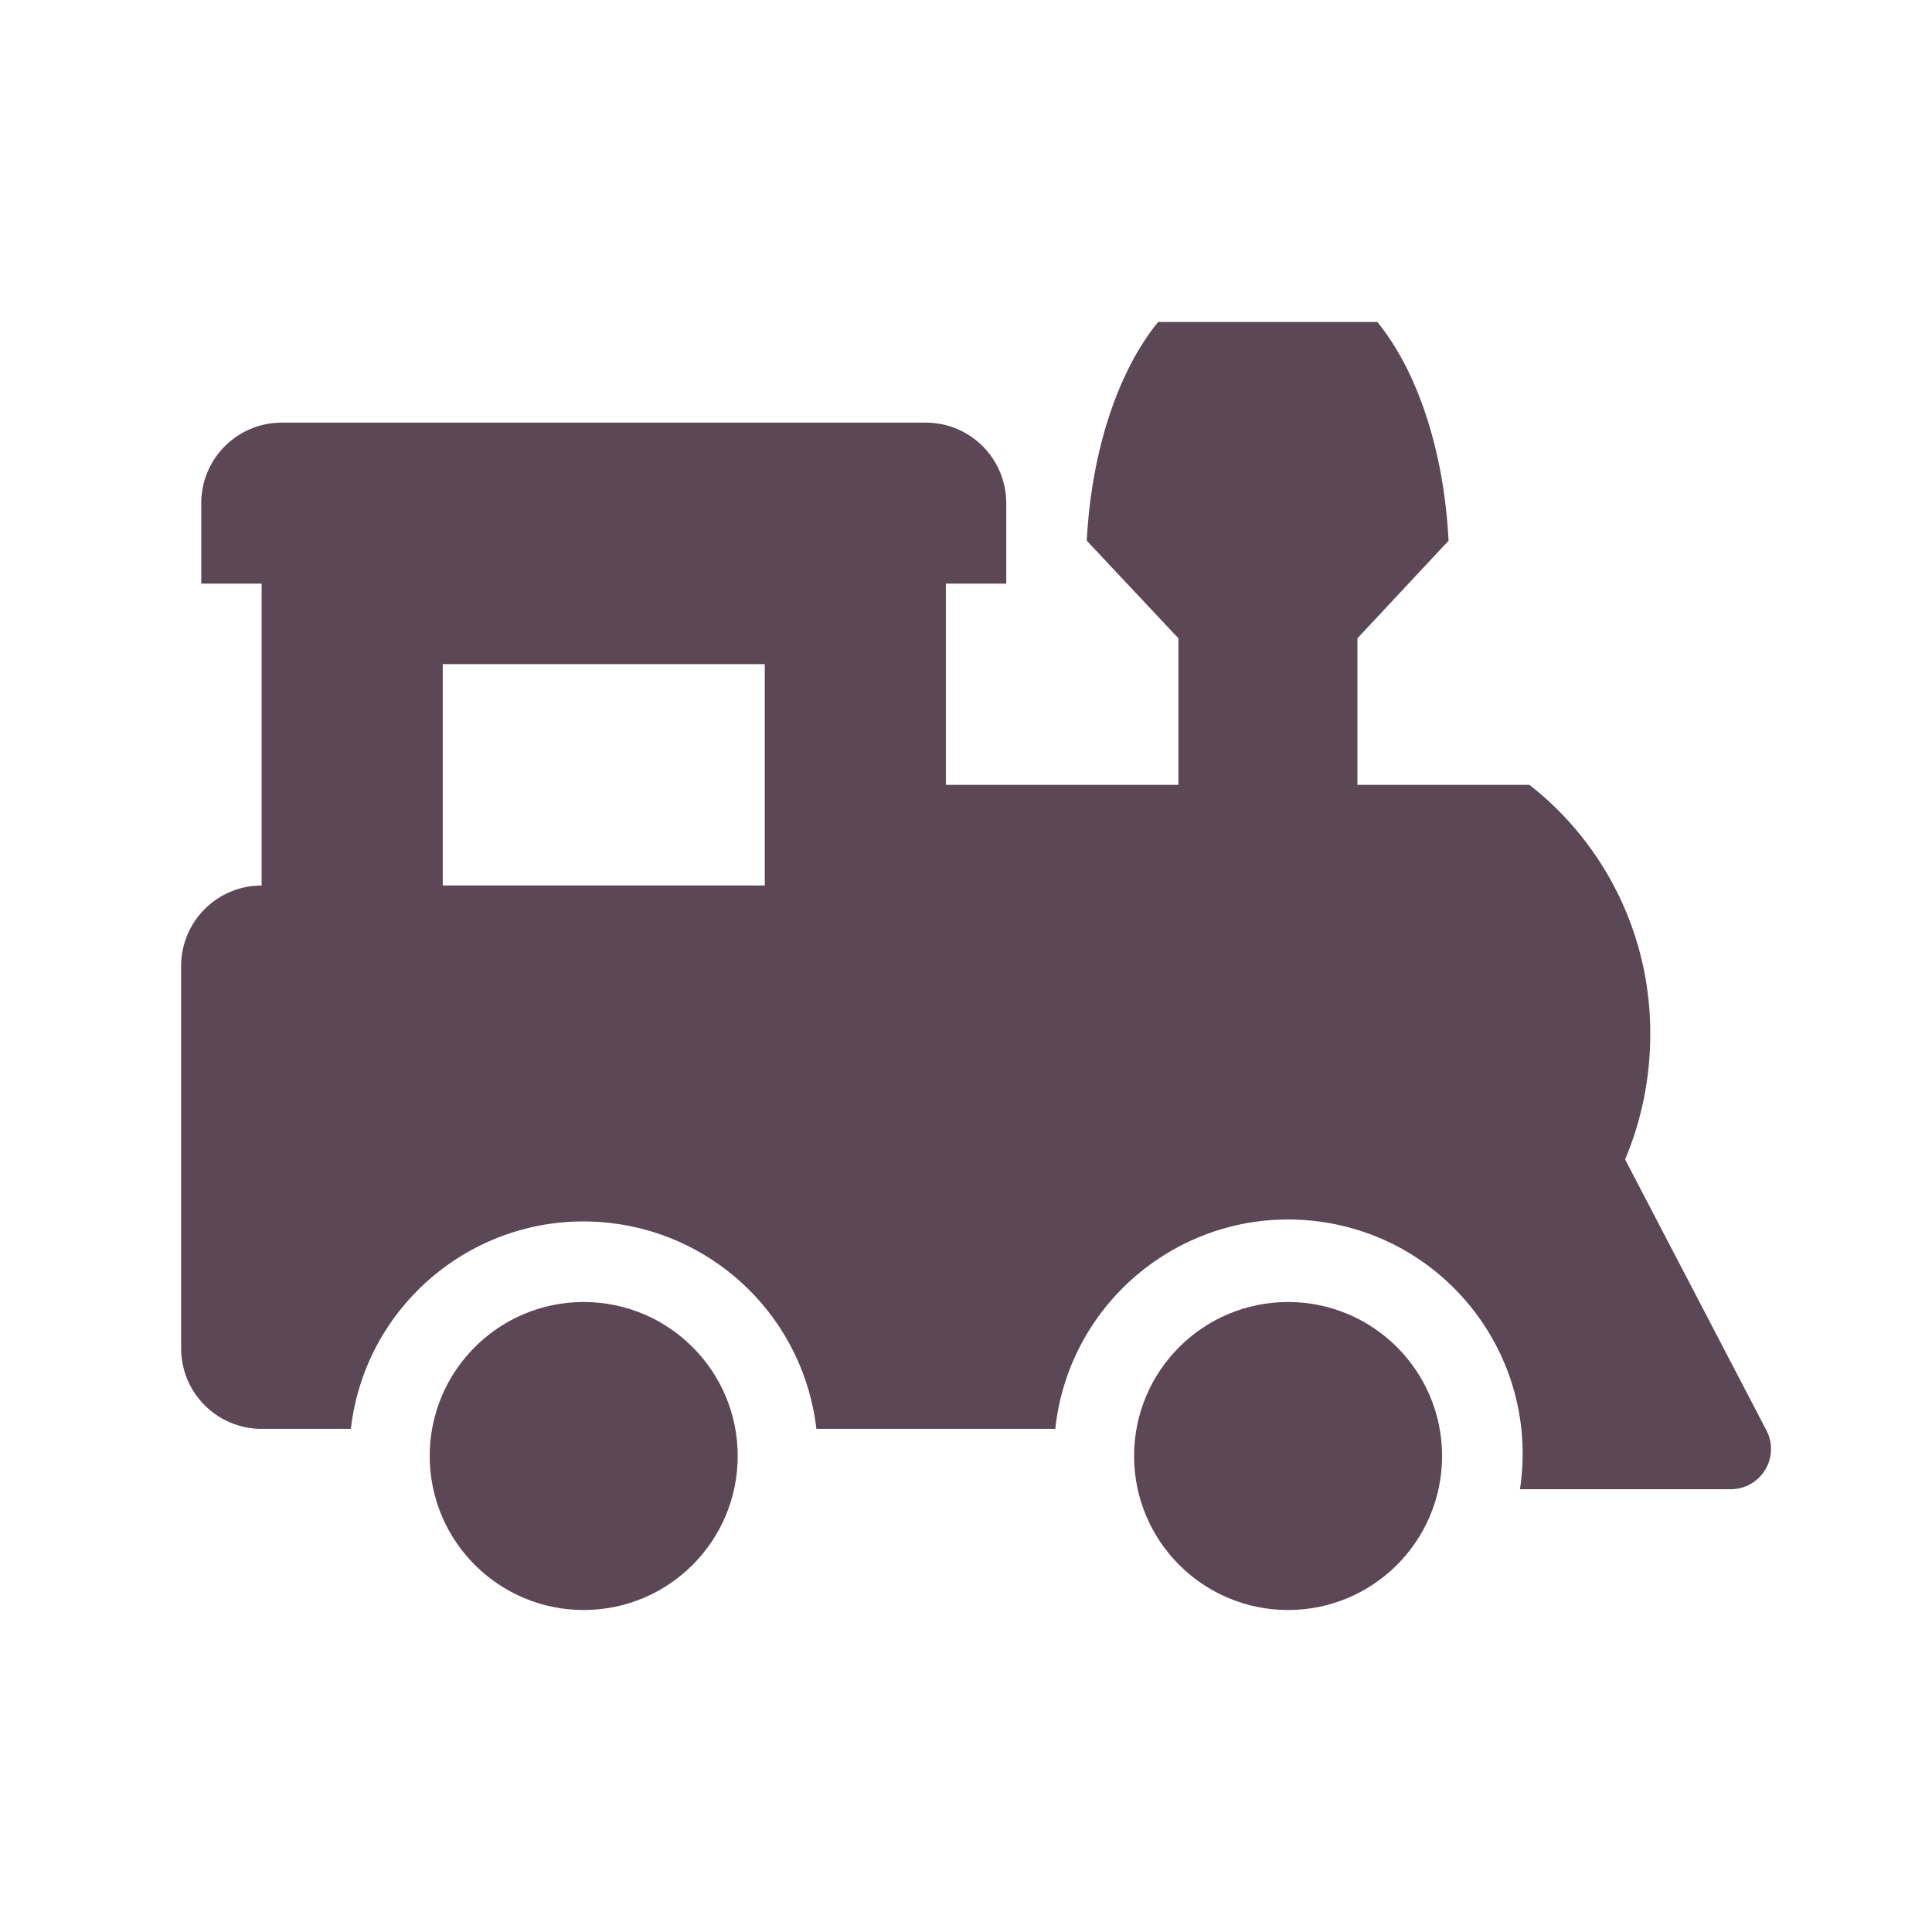 <svg width="1754" height="1754" xmlns="http://www.w3.org/2000/svg" xmlns:xlink="http://www.w3.org/1999/xlink" xml:space="preserve" overflow="hidden"><defs><clipPath id="clip0"><rect x="-221" y="-450" width="1754" height="1754"/></clipPath></defs><g clip-path="url(#clip0)" transform="translate(221 450)"><path d="M448.736 871.858C448.736 949.072 386.141 1011.67 308.927 1011.67 231.713 1011.67 169.119 949.072 169.119 871.858 169.119 794.644 231.713 732.05 308.927 732.05 386.141 732.05 448.736 794.644 448.736 871.858Z" fill="#5C4756" fill-rule="nonzero" fill-opacity="1"/><path d="M1094.12 40.883C1089.86-42.031 1065.27-113.926 1029.42-157.667L830.413-157.667C794.639-113.926 769.955-42.031 765.625 40.883L848.83 129.478 848.83 262.563 637.729 262.563 637.729 79.854 692.542 79.854 692.542 6.771C692.542-33.591 659.82-66.312 619.458-66.312L34.792-66.312C-5.57-66.312-38.292-33.591-38.292 6.771L-38.292 79.854 16.521 79.854 16.521 353.917C-23.841 353.917-56.562 386.638-56.562 427L-56.562 774.146C-56.562 814.508-23.841 847.229 16.521 847.229L97.516 847.229C111.005 730.51 216.561 646.826 333.28 660.317 431.428 671.659 508.849 749.082 520.193 847.229L737.068 847.229C749.58 730.402 854.429 645.835 971.258 658.347 1088.09 670.859 1172.65 775.708 1160.14 892.537 1159.8 895.715 1159.39 898.883 1158.9 902.042L1350.29 902.042C1370.47 902.049 1386.84 885.695 1386.85 865.515 1386.85 859.624 1385.43 853.821 1382.7 848.599L1254.39 602.638C1269.42 566.882 1277.18 528.491 1277.21 489.706 1277.88 401.085 1237.38 317.172 1167.58 262.563L1011.37 262.563 1011.37 129.478ZM473.292 353.917 180.958 353.917 180.958 152.938 473.292 152.938Z" fill="#5C4756" fill-rule="nonzero" fill-opacity="1"/><path d="M1088.21 871.858C1088.21 949.072 1025.62 1011.67 948.406 1011.67 871.192 1011.67 808.598 949.072 808.598 871.858 808.598 794.644 871.192 732.05 948.406 732.05 1025.62 732.05 1088.21 794.644 1088.21 871.858Z" fill="#5C4756" fill-rule="nonzero" fill-opacity="1"/></g></svg>